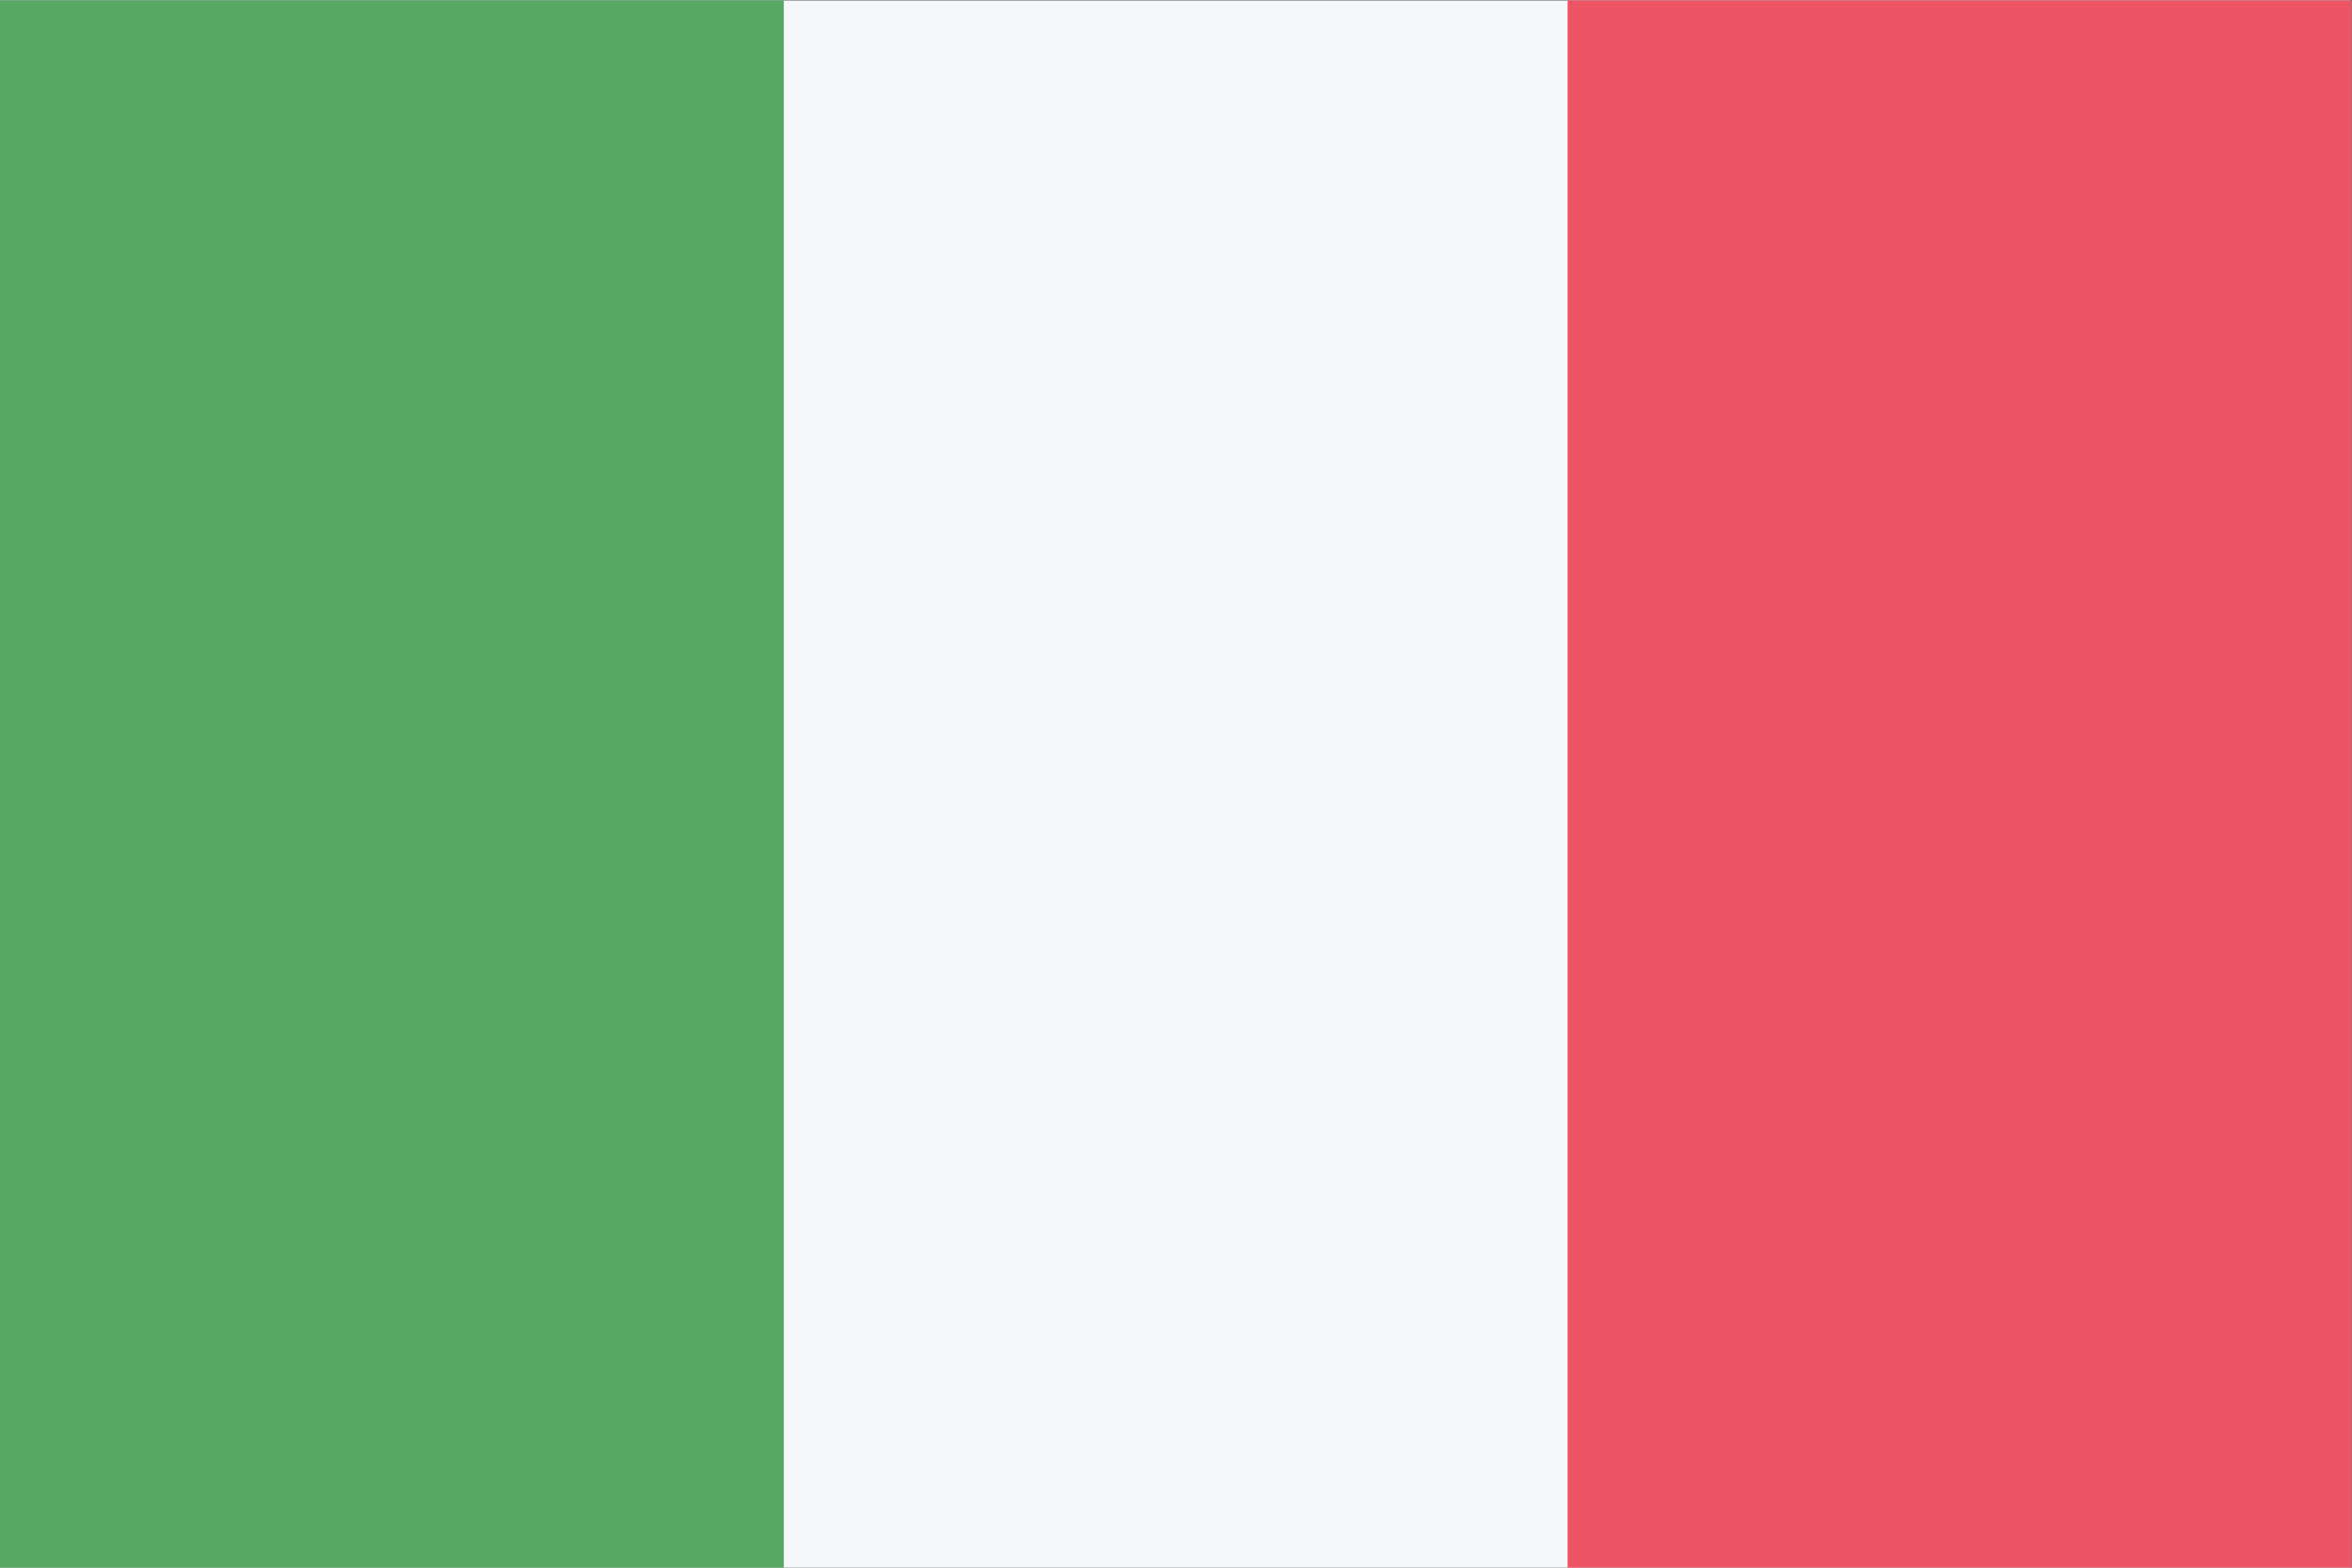 <?xml version="1.0" encoding="UTF-8" standalone="no"?>
<svg
   xmlns:dc="http://purl.org/dc/elements/1.1/"
   xmlns:cc="http://creativecommons.org/ns#"
   xmlns:rdf="http://www.w3.org/1999/02/22-rdf-syntax-ns#"
   xmlns:svg="http://www.w3.org/2000/svg"
   xmlns="http://www.w3.org/2000/svg"
   viewBox="0 0 1600 1066.667"
   height="1066.667"
   width="1600"
   xml:space="preserve"
   id="svg2"
   version="1.1"><rect x="0" y="0" width="1600" height="1066.667" fill="#333333" stroke="none"/><defs
     id="defs6" /><g
     transform="matrix(1.333,0,0,-1.333,0,1066.667)"
     id="g10"><g
       transform="scale(0.1)"
       id="g12"><path
         id="path14"
         style="fill:#f5f7fa;fill-opacity:1;fill-rule:nonzero;stroke:none"
         d="M 0,8000 H 12000 V 0 H 0 v 8000" /><path
         id="path16"
         style="fill:#ed5565;fill-opacity:1;fill-rule:nonzero;stroke:none"
         d="m 8000,8000 h 4000 V 0 H 8000 v 8000" /><path
         id="path18"
         style="fill:#57a863;fill-opacity:1;fill-rule:nonzero;stroke:none"
         d="M 0,8000 H 4000 V 0 H 0 v 8000" /></g></g></svg>
